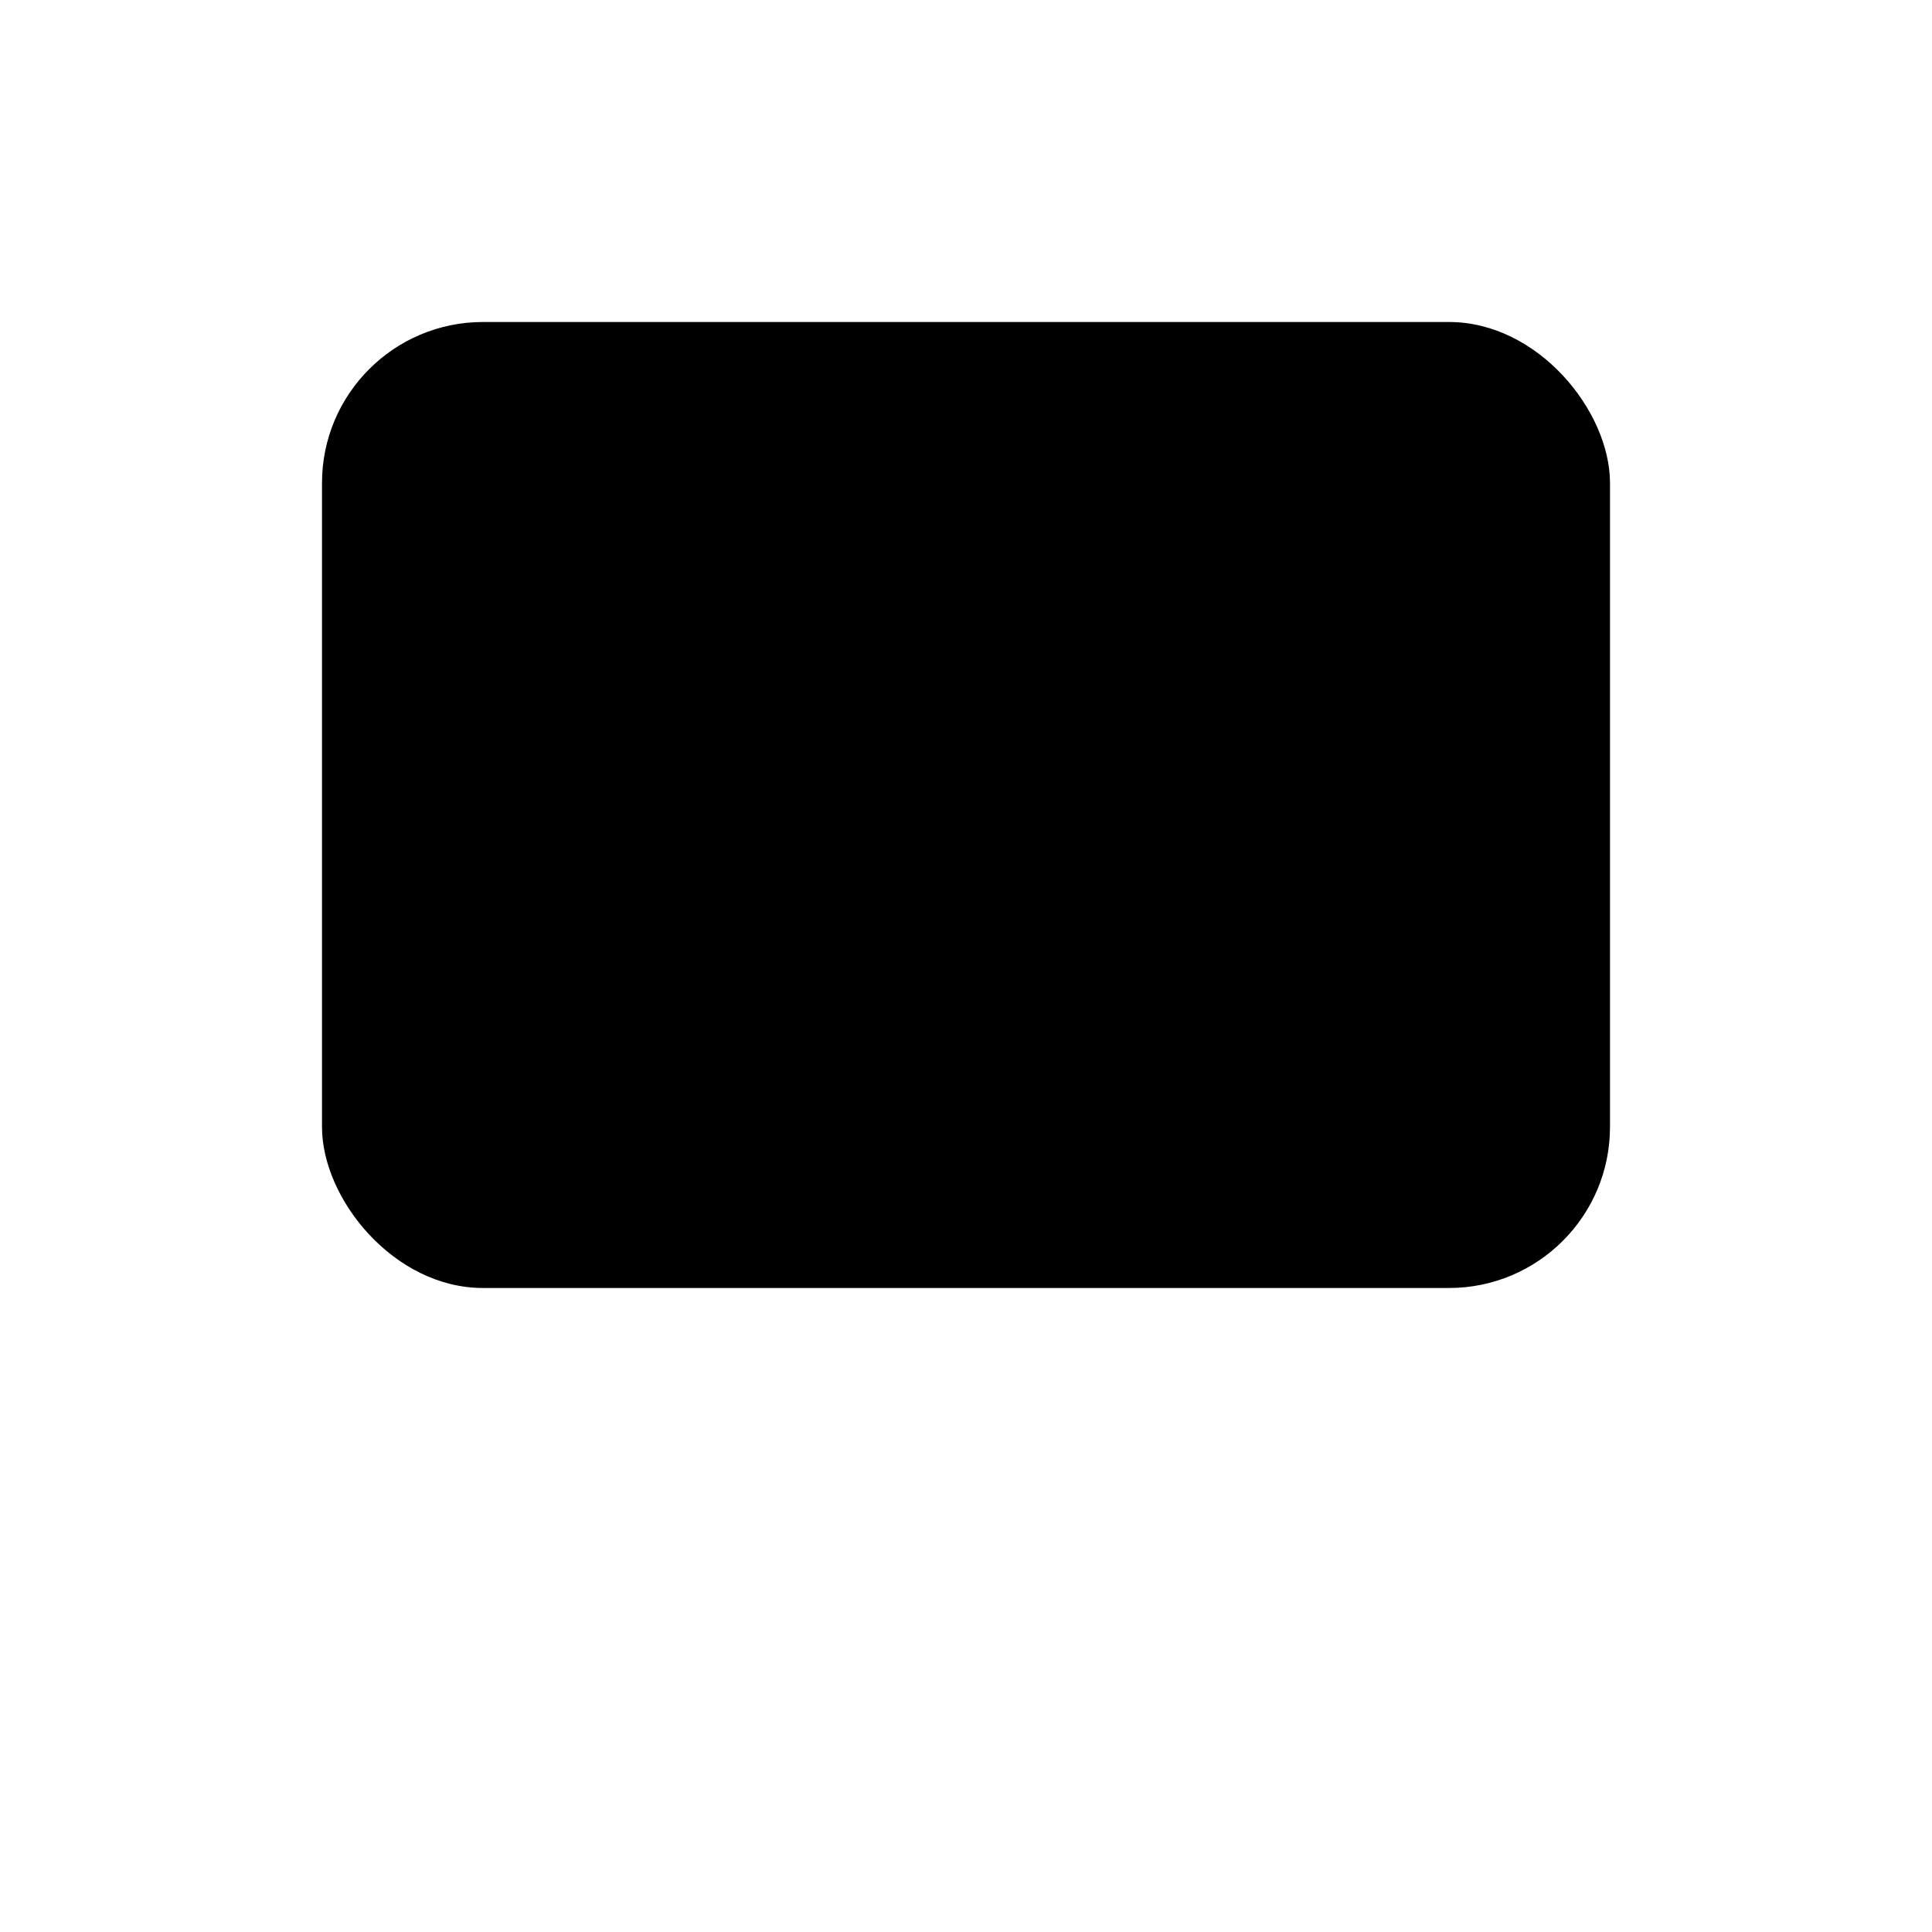 <?xml version="1.0" encoding="utf-8"?>
<svg viewBox="0 0 24 24" xmlns="http://www.w3.org/2000/svg">
<rect x="4" y="4" width="16" height="12" rx="2" stroke-width="2" stroke-linecap="round" stroke-linejoin="round"/>
<path d="M12 16V20" stroke-width="2" stroke-linecap="round" stroke-linejoin="round"/>
<path d="M8 20H16" stroke-width="2" stroke-linecap="round" stroke-linejoin="round"/>
</svg>